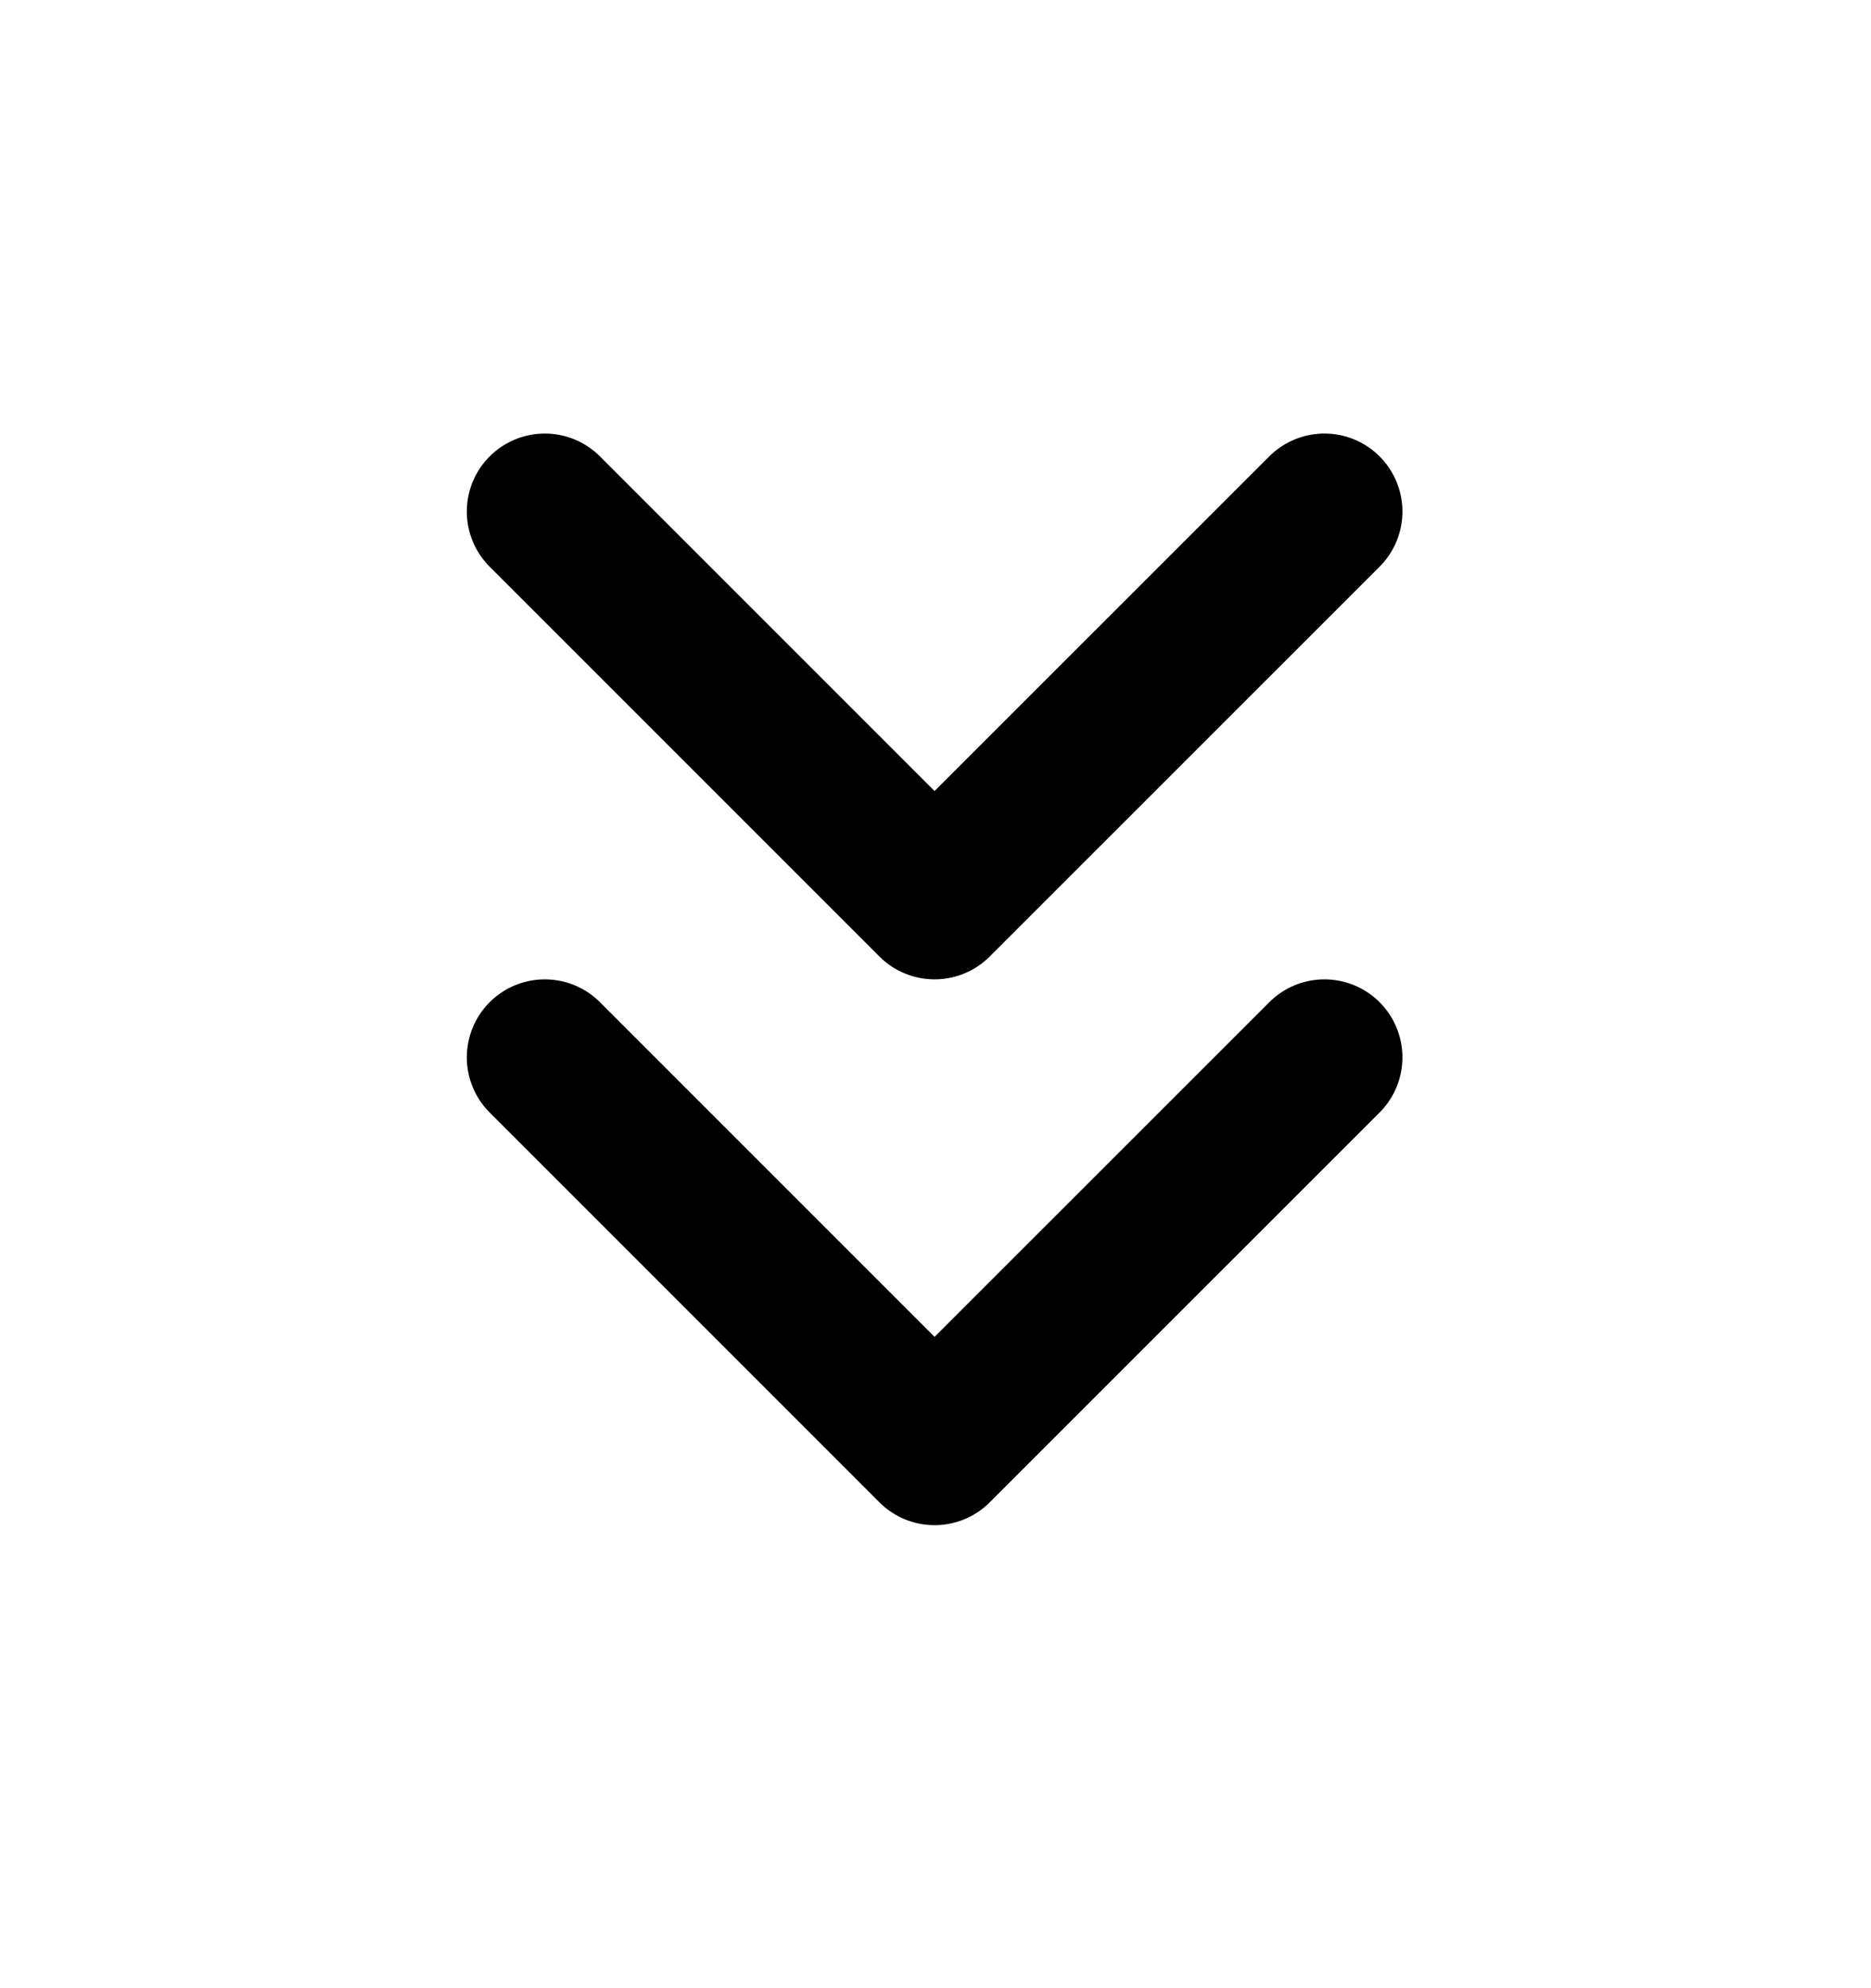 <svg width="16" height="17" viewBox="0 0 16 17" fill="none" xmlns="http://www.w3.org/2000/svg">
<path d="M4.659 9.041L7.992 12.374L11.326 9.041" stroke="currentColor" stroke-width="1.334" stroke-linecap="round" stroke-linejoin="round"/>
<path d="M4.659 4.374L7.992 7.707L11.326 4.374" stroke="currentColor" stroke-width="1.334" stroke-linecap="round" stroke-linejoin="round"/>
</svg>
